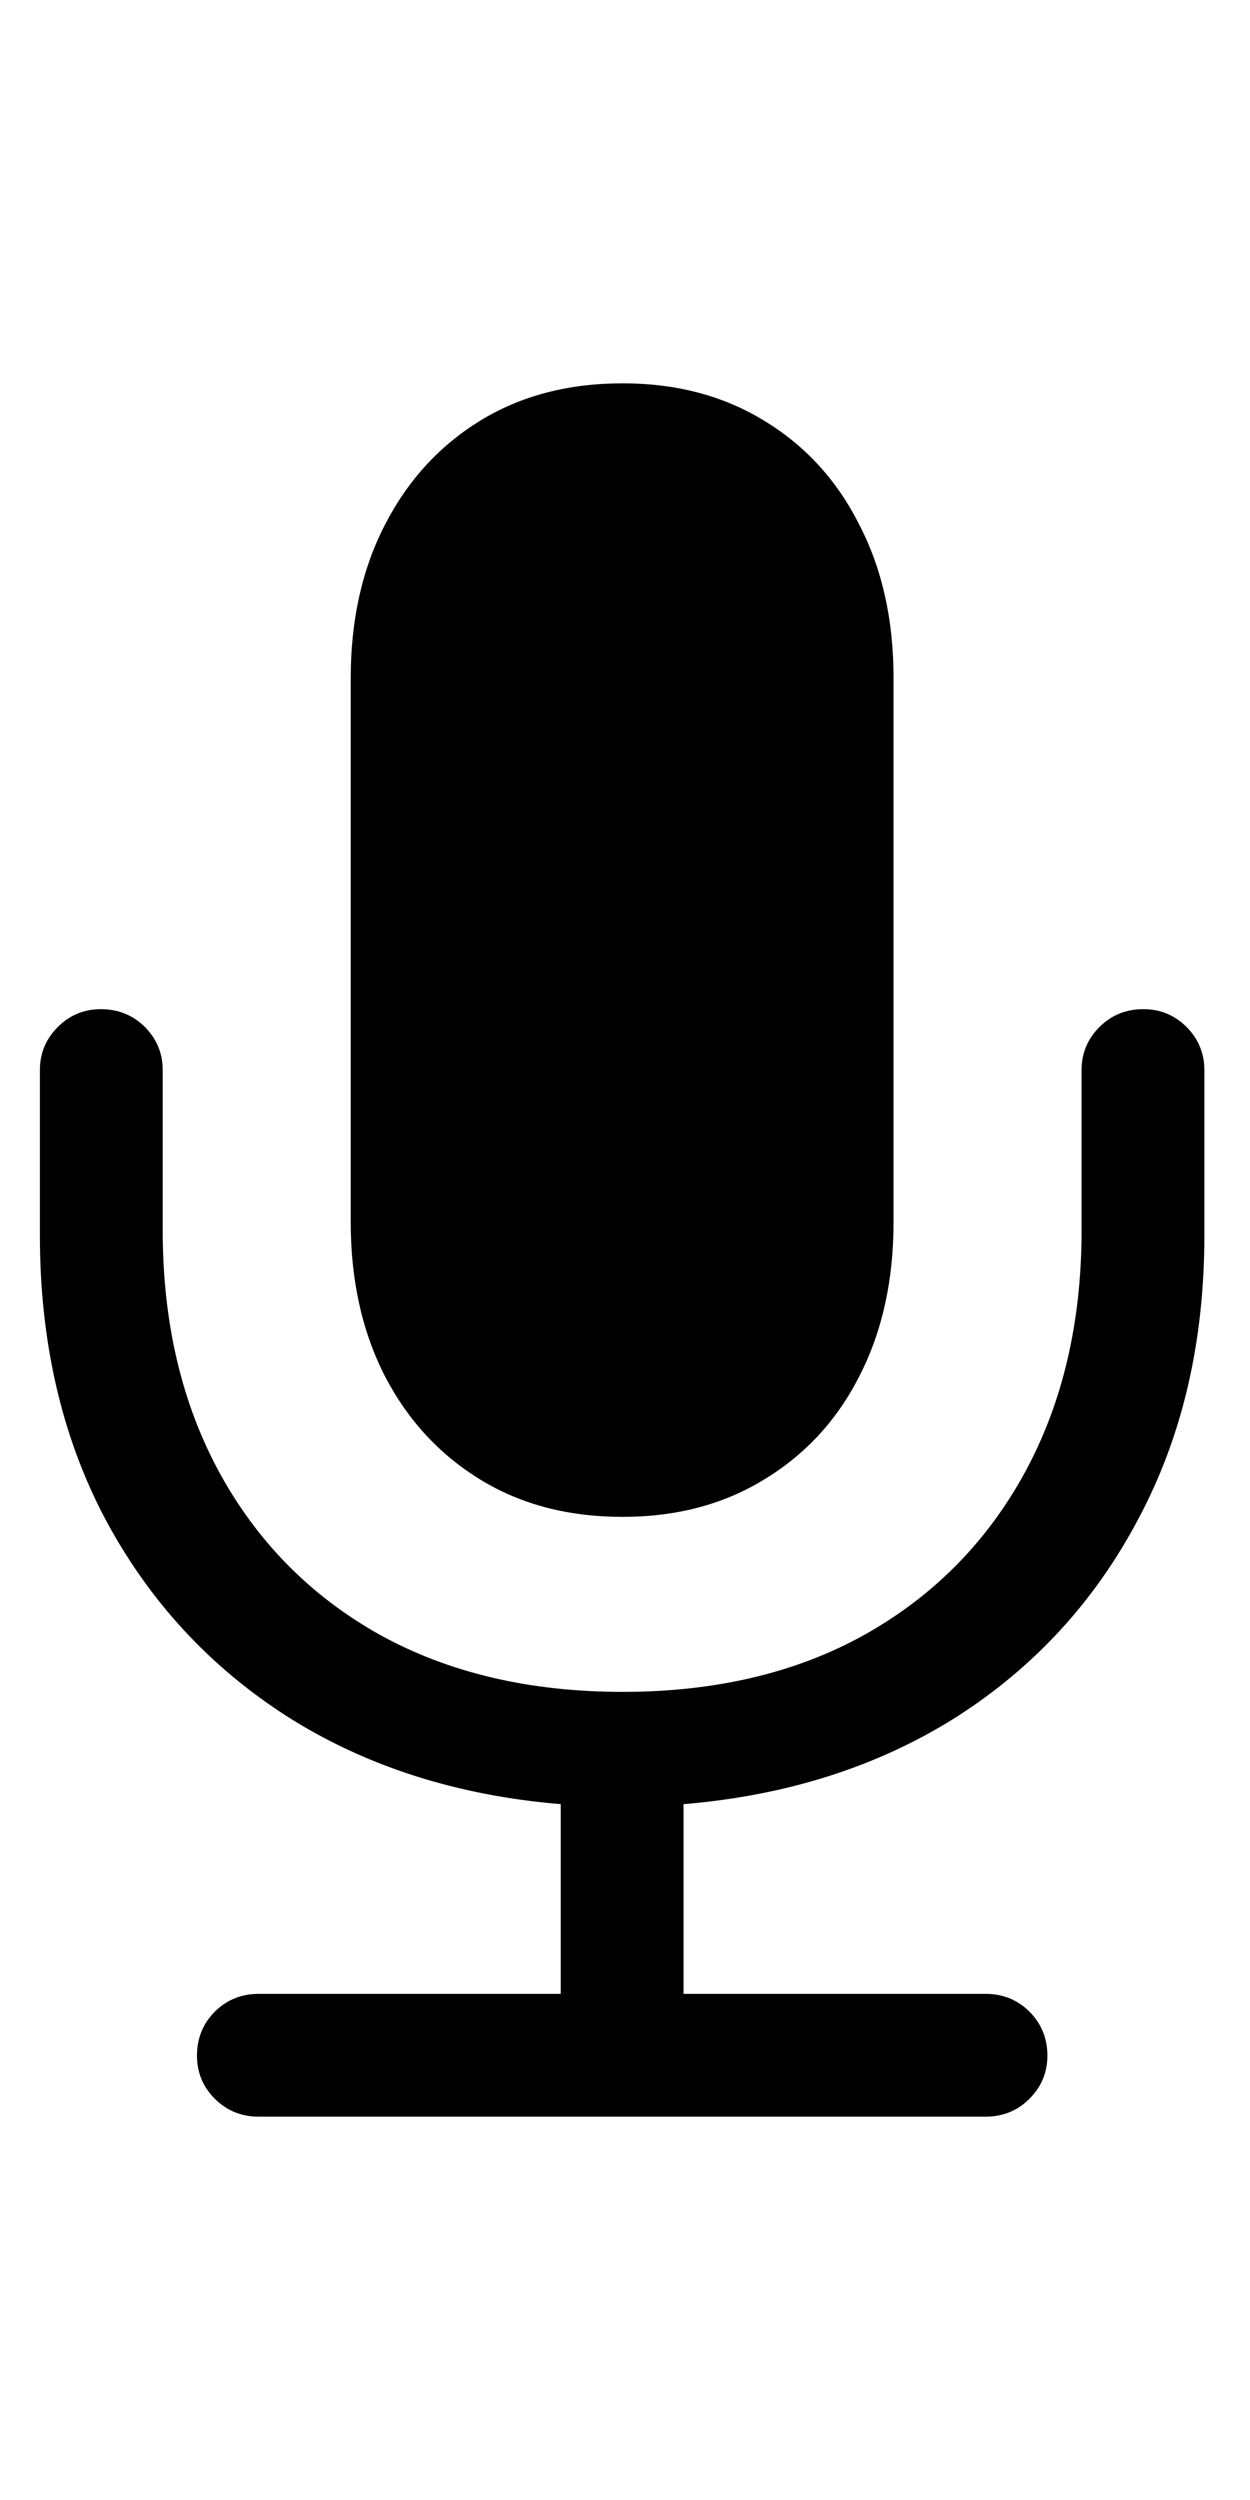 <svg
	color="rgb(0, 0, 0)"
	viewBox="0 0 12 24"
	fill="none"
	xmlns="http://www.w3.org/2000/svg"
>
	<path
		d="M0.383 11.859C0.383 12.88 0.591 13.787 1.008 14.578C1.43 15.37 2.016 16.005 2.766 16.484C3.516 16.958 4.388 17.237 5.383 17.32V19.141H2.484C2.318 19.141 2.177 19.198 2.062 19.312C1.948 19.427 1.891 19.568 1.891 19.734C1.891 19.896 1.948 20.034 2.062 20.148C2.177 20.263 2.318 20.32 2.484 20.32H9.461C9.628 20.32 9.768 20.263 9.883 20.148C9.997 20.034 10.055 19.896 10.055 19.734C10.055 19.568 9.997 19.427 9.883 19.312C9.768 19.198 9.628 19.141 9.461 19.141H6.562V17.32C7.557 17.237 8.43 16.958 9.18 16.484C9.93 16.005 10.513 15.37 10.93 14.578C11.352 13.787 11.562 12.88 11.562 11.859V10.273C11.562 10.112 11.505 9.974 11.391 9.859C11.276 9.745 11.138 9.688 10.977 9.688C10.81 9.688 10.669 9.745 10.555 9.859C10.44 9.974 10.383 10.112 10.383 10.273V11.812C10.383 12.698 10.2 13.474 9.836 14.141C9.471 14.807 8.958 15.325 8.297 15.695C7.641 16.06 6.867 16.242 5.977 16.242C5.086 16.242 4.31 16.06 3.648 15.695C2.987 15.325 2.474 14.807 2.109 14.141C1.745 13.474 1.562 12.698 1.562 11.812V10.273C1.562 10.112 1.505 9.974 1.391 9.859C1.276 9.745 1.135 9.688 0.969 9.688C0.807 9.688 0.669 9.745 0.555 9.859C0.44 9.974 0.383 10.112 0.383 10.273V11.859ZM5.977 14.562C6.492 14.562 6.945 14.443 7.336 14.203C7.732 13.963 8.036 13.633 8.25 13.211C8.469 12.784 8.578 12.292 8.578 11.734V6.508C8.578 5.951 8.469 5.461 8.25 5.039C8.036 4.612 7.732 4.279 7.336 4.039C6.945 3.799 6.492 3.68 5.977 3.68C5.456 3.68 5 3.799 4.609 4.039C4.219 4.279 3.914 4.612 3.695 5.039C3.477 5.461 3.367 5.951 3.367 6.508V11.734C3.367 12.292 3.477 12.784 3.695 13.211C3.914 13.633 4.219 13.963 4.609 14.203C5 14.443 5.456 14.562 5.977 14.562Z"
		fill="currentColor"
	/>
</svg>
